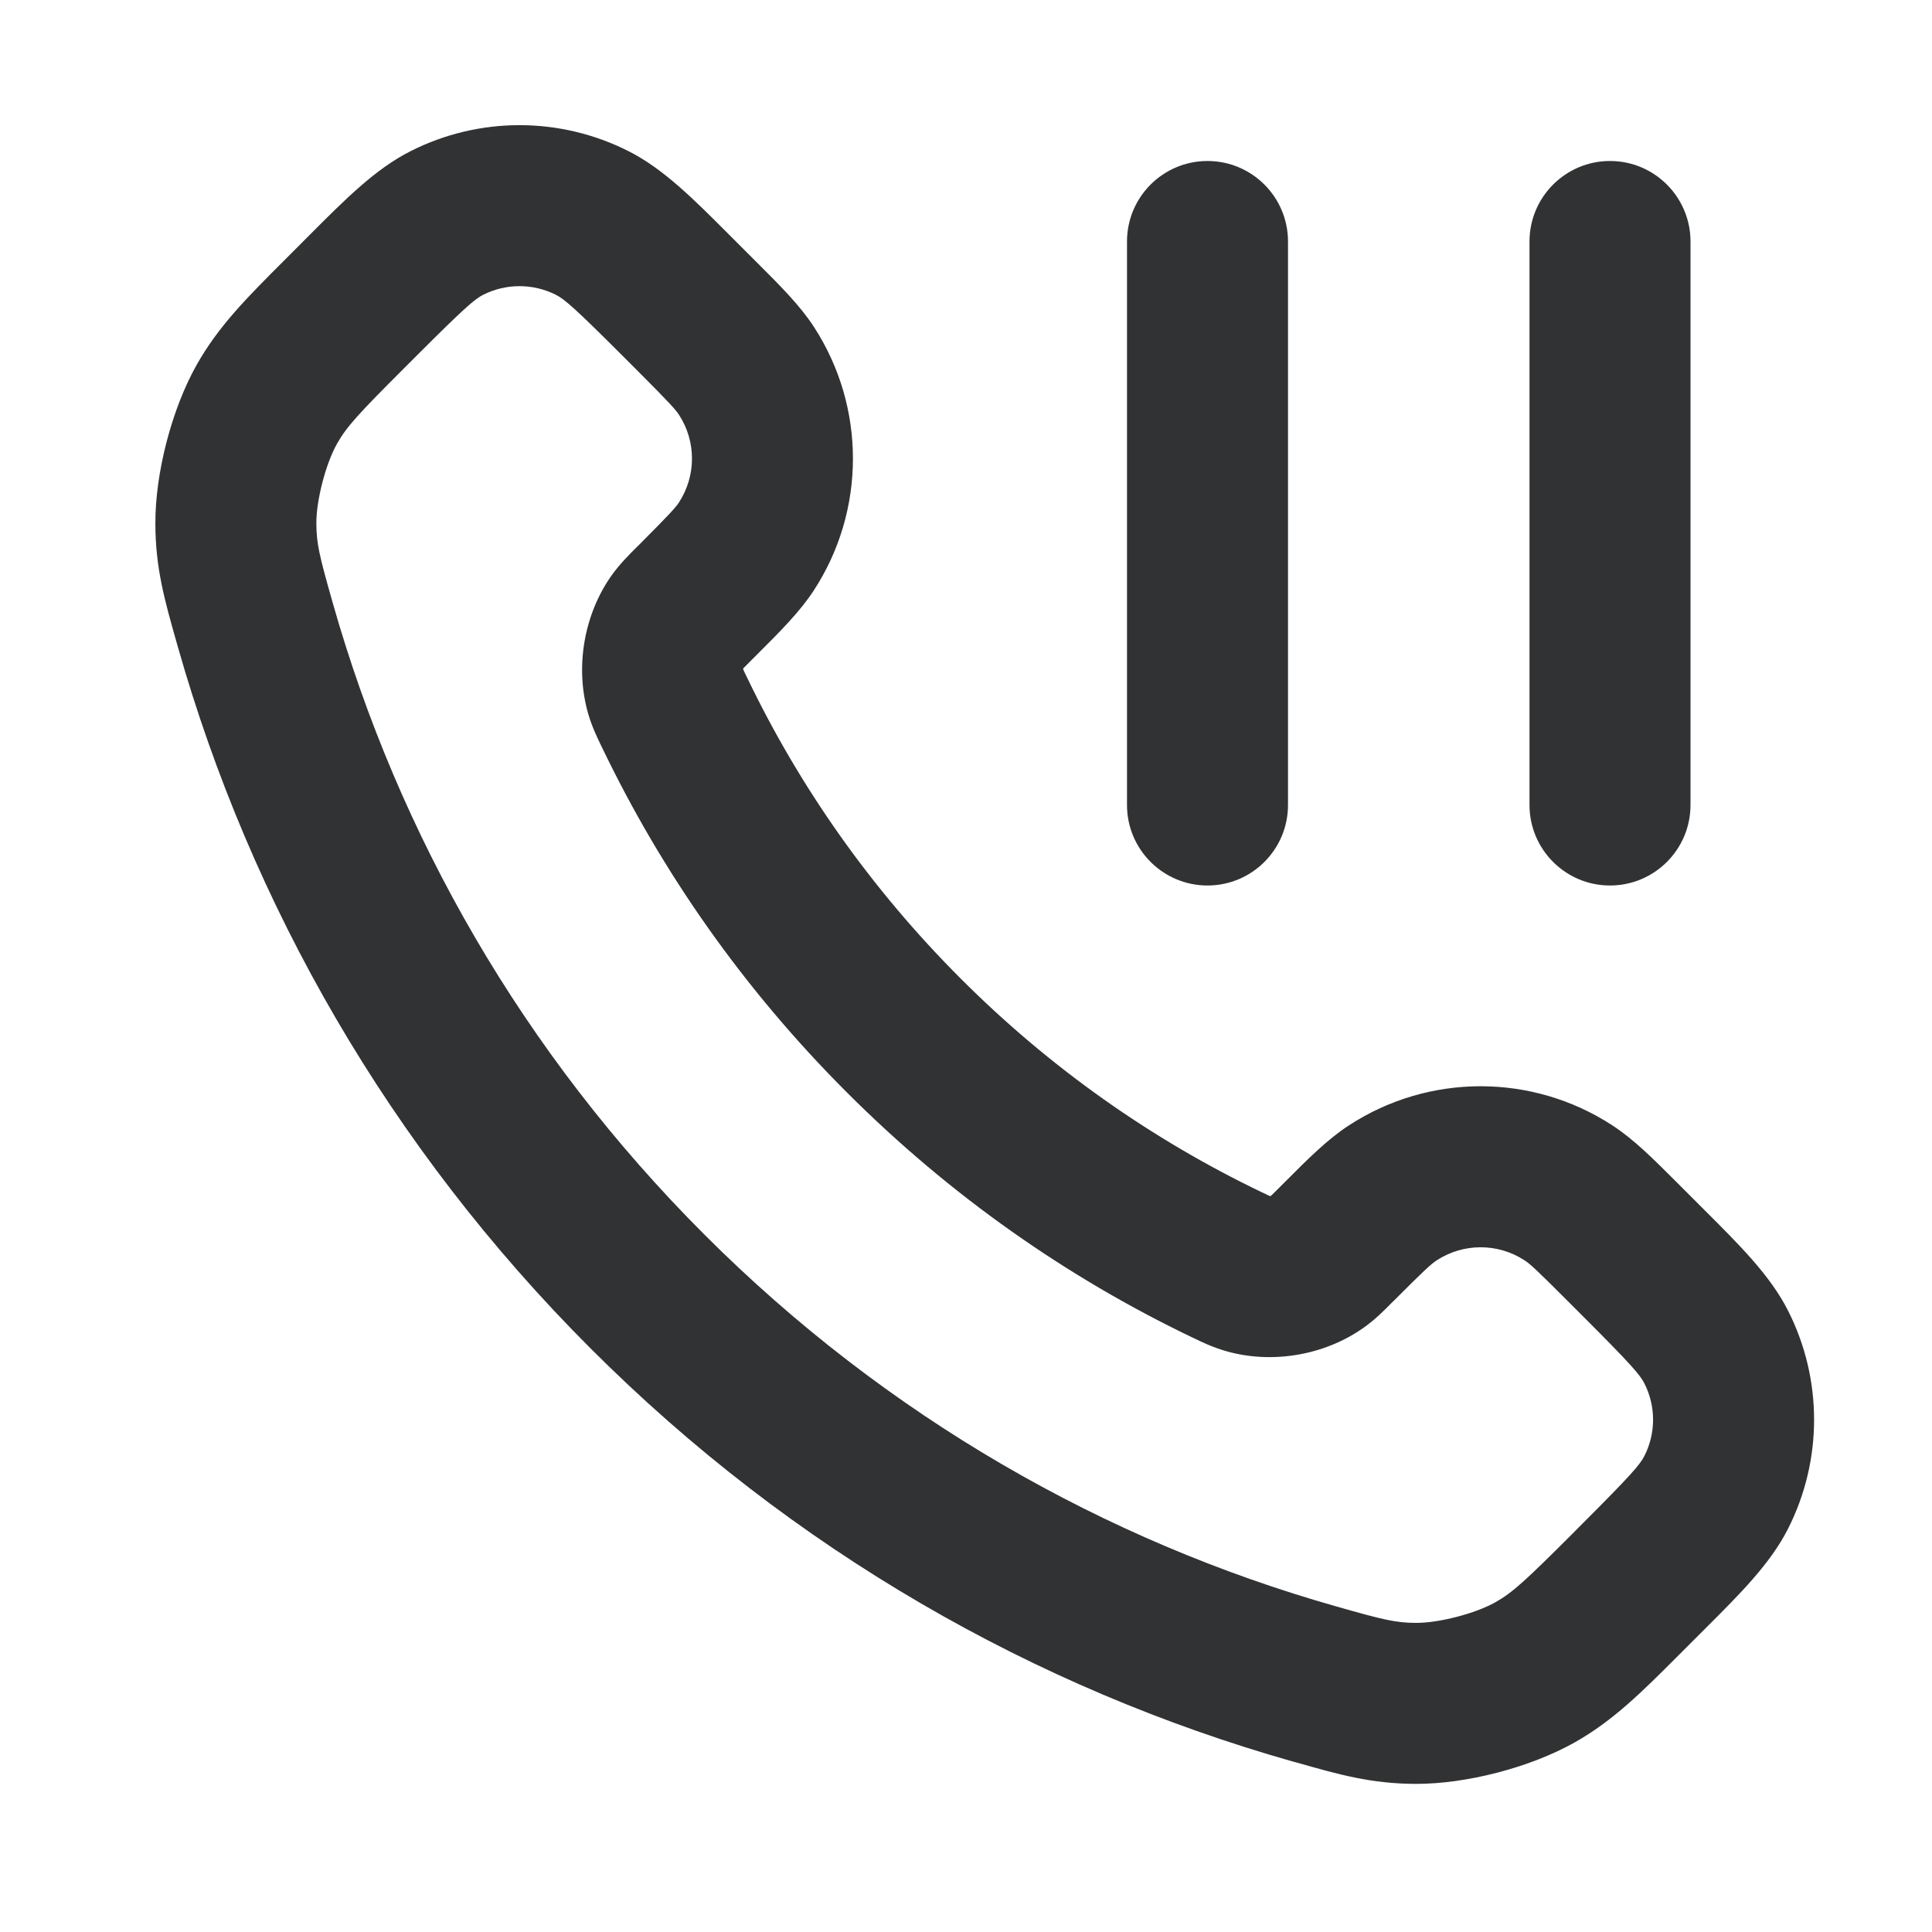 <svg width="24" height="24" viewBox="0 0 24 24" fill="none" xmlns="http://www.w3.org/2000/svg">
    <path fill-rule="evenodd" clip-rule="evenodd"
        d="M7.808 1.878C6.956 1.447 5.951 1.447 5.1 1.878C4.667 2.096 4.291 2.473 3.857 2.908L3.536 3.23C3.07 3.695 2.713 4.052 2.442 4.534C2.133 5.084 1.928 5.874 1.93 6.505C1.931 7.057 2.046 7.459 2.193 7.978L2.209 8.034C3.116 11.228 4.826 14.241 7.338 16.752C9.849 19.264 12.862 20.974 16.055 21.881L16.112 21.896C16.631 22.044 17.033 22.158 17.585 22.16C18.216 22.162 19.006 21.956 19.556 21.648C20.038 21.377 20.395 21.02 20.86 20.554L21.181 20.233C21.617 19.798 21.993 19.423 22.212 18.99C22.643 18.139 22.643 17.133 22.212 16.282C21.993 15.849 21.617 15.474 21.181 15.039L20.828 14.686C20.541 14.399 20.295 14.152 20.028 13.979C19.034 13.332 17.752 13.332 16.758 13.979C16.491 14.152 16.245 14.399 15.959 14.686L15.896 14.749C15.838 14.806 15.809 14.836 15.787 14.856L15.781 14.857L15.775 14.858L15.745 14.844C15.725 14.835 15.701 14.823 15.669 14.808C14.32 14.16 13.054 13.277 11.934 12.156C10.813 11.035 9.93 9.77 9.282 8.42C9.266 8.388 9.255 8.365 9.245 8.344L9.232 8.314L9.232 8.308L9.233 8.303C9.254 8.281 9.283 8.252 9.341 8.194L9.404 8.131C9.691 7.845 9.938 7.598 10.111 7.332C10.757 6.338 10.757 5.056 10.111 4.061C9.938 3.795 9.691 3.548 9.404 3.262L9.05 2.908C8.616 2.473 8.24 2.096 7.808 1.878ZM6.002 3.662C6.286 3.519 6.621 3.519 6.905 3.662C7.012 3.716 7.145 3.831 7.732 4.418L7.927 4.613C8.312 4.999 8.391 5.086 8.434 5.152C8.65 5.483 8.65 5.91 8.434 6.242C8.391 6.307 8.312 6.394 7.927 6.78L7.903 6.803C7.813 6.893 7.699 7.007 7.601 7.143C7.253 7.63 7.14 8.292 7.307 8.867C7.354 9.028 7.418 9.16 7.467 9.262L7.479 9.286C8.223 10.836 9.237 12.288 10.52 13.57C11.802 14.853 13.254 15.867 14.804 16.611L14.828 16.622C14.93 16.672 15.062 16.735 15.223 16.782C15.798 16.95 16.46 16.837 16.947 16.488C17.083 16.391 17.197 16.277 17.286 16.186L17.31 16.163C17.695 15.777 17.782 15.698 17.848 15.656C18.18 15.44 18.607 15.44 18.938 15.656C19.004 15.698 19.091 15.777 19.476 16.163L19.671 16.358C20.258 16.945 20.373 17.078 20.427 17.185C20.571 17.468 20.571 17.804 20.427 18.087C20.373 18.194 20.258 18.327 19.671 18.914L19.514 19.072C18.953 19.632 18.791 19.783 18.576 19.904C18.327 20.044 17.877 20.161 17.591 20.16C17.337 20.159 17.184 20.122 16.601 19.956C13.728 19.141 11.016 17.602 8.752 15.338C6.487 13.074 4.949 10.362 4.133 7.488C3.968 6.906 3.93 6.753 3.93 6.499C3.929 6.213 4.046 5.762 4.186 5.513C4.307 5.298 4.458 5.136 5.018 4.576L5.176 4.418C5.763 3.831 5.896 3.716 6.002 3.662Z"
        fill="#303233" />
    <path
        d="M16 3C16 2.448 15.552 2 15 2C14.448 2 14 2.448 14 3V10C14 10.552 14.448 11 15 11C15.552 11 16 10.552 16 10V3Z"
        fill="#303233" />
    <path
        d="M21 3C21 2.448 20.552 2 20 2C19.448 2 19 2.448 19 3V10C19 10.552 19.448 11 20 11C20.552 11 21 10.552 21 10V3Z"
        fill="#303233" />
</svg>
